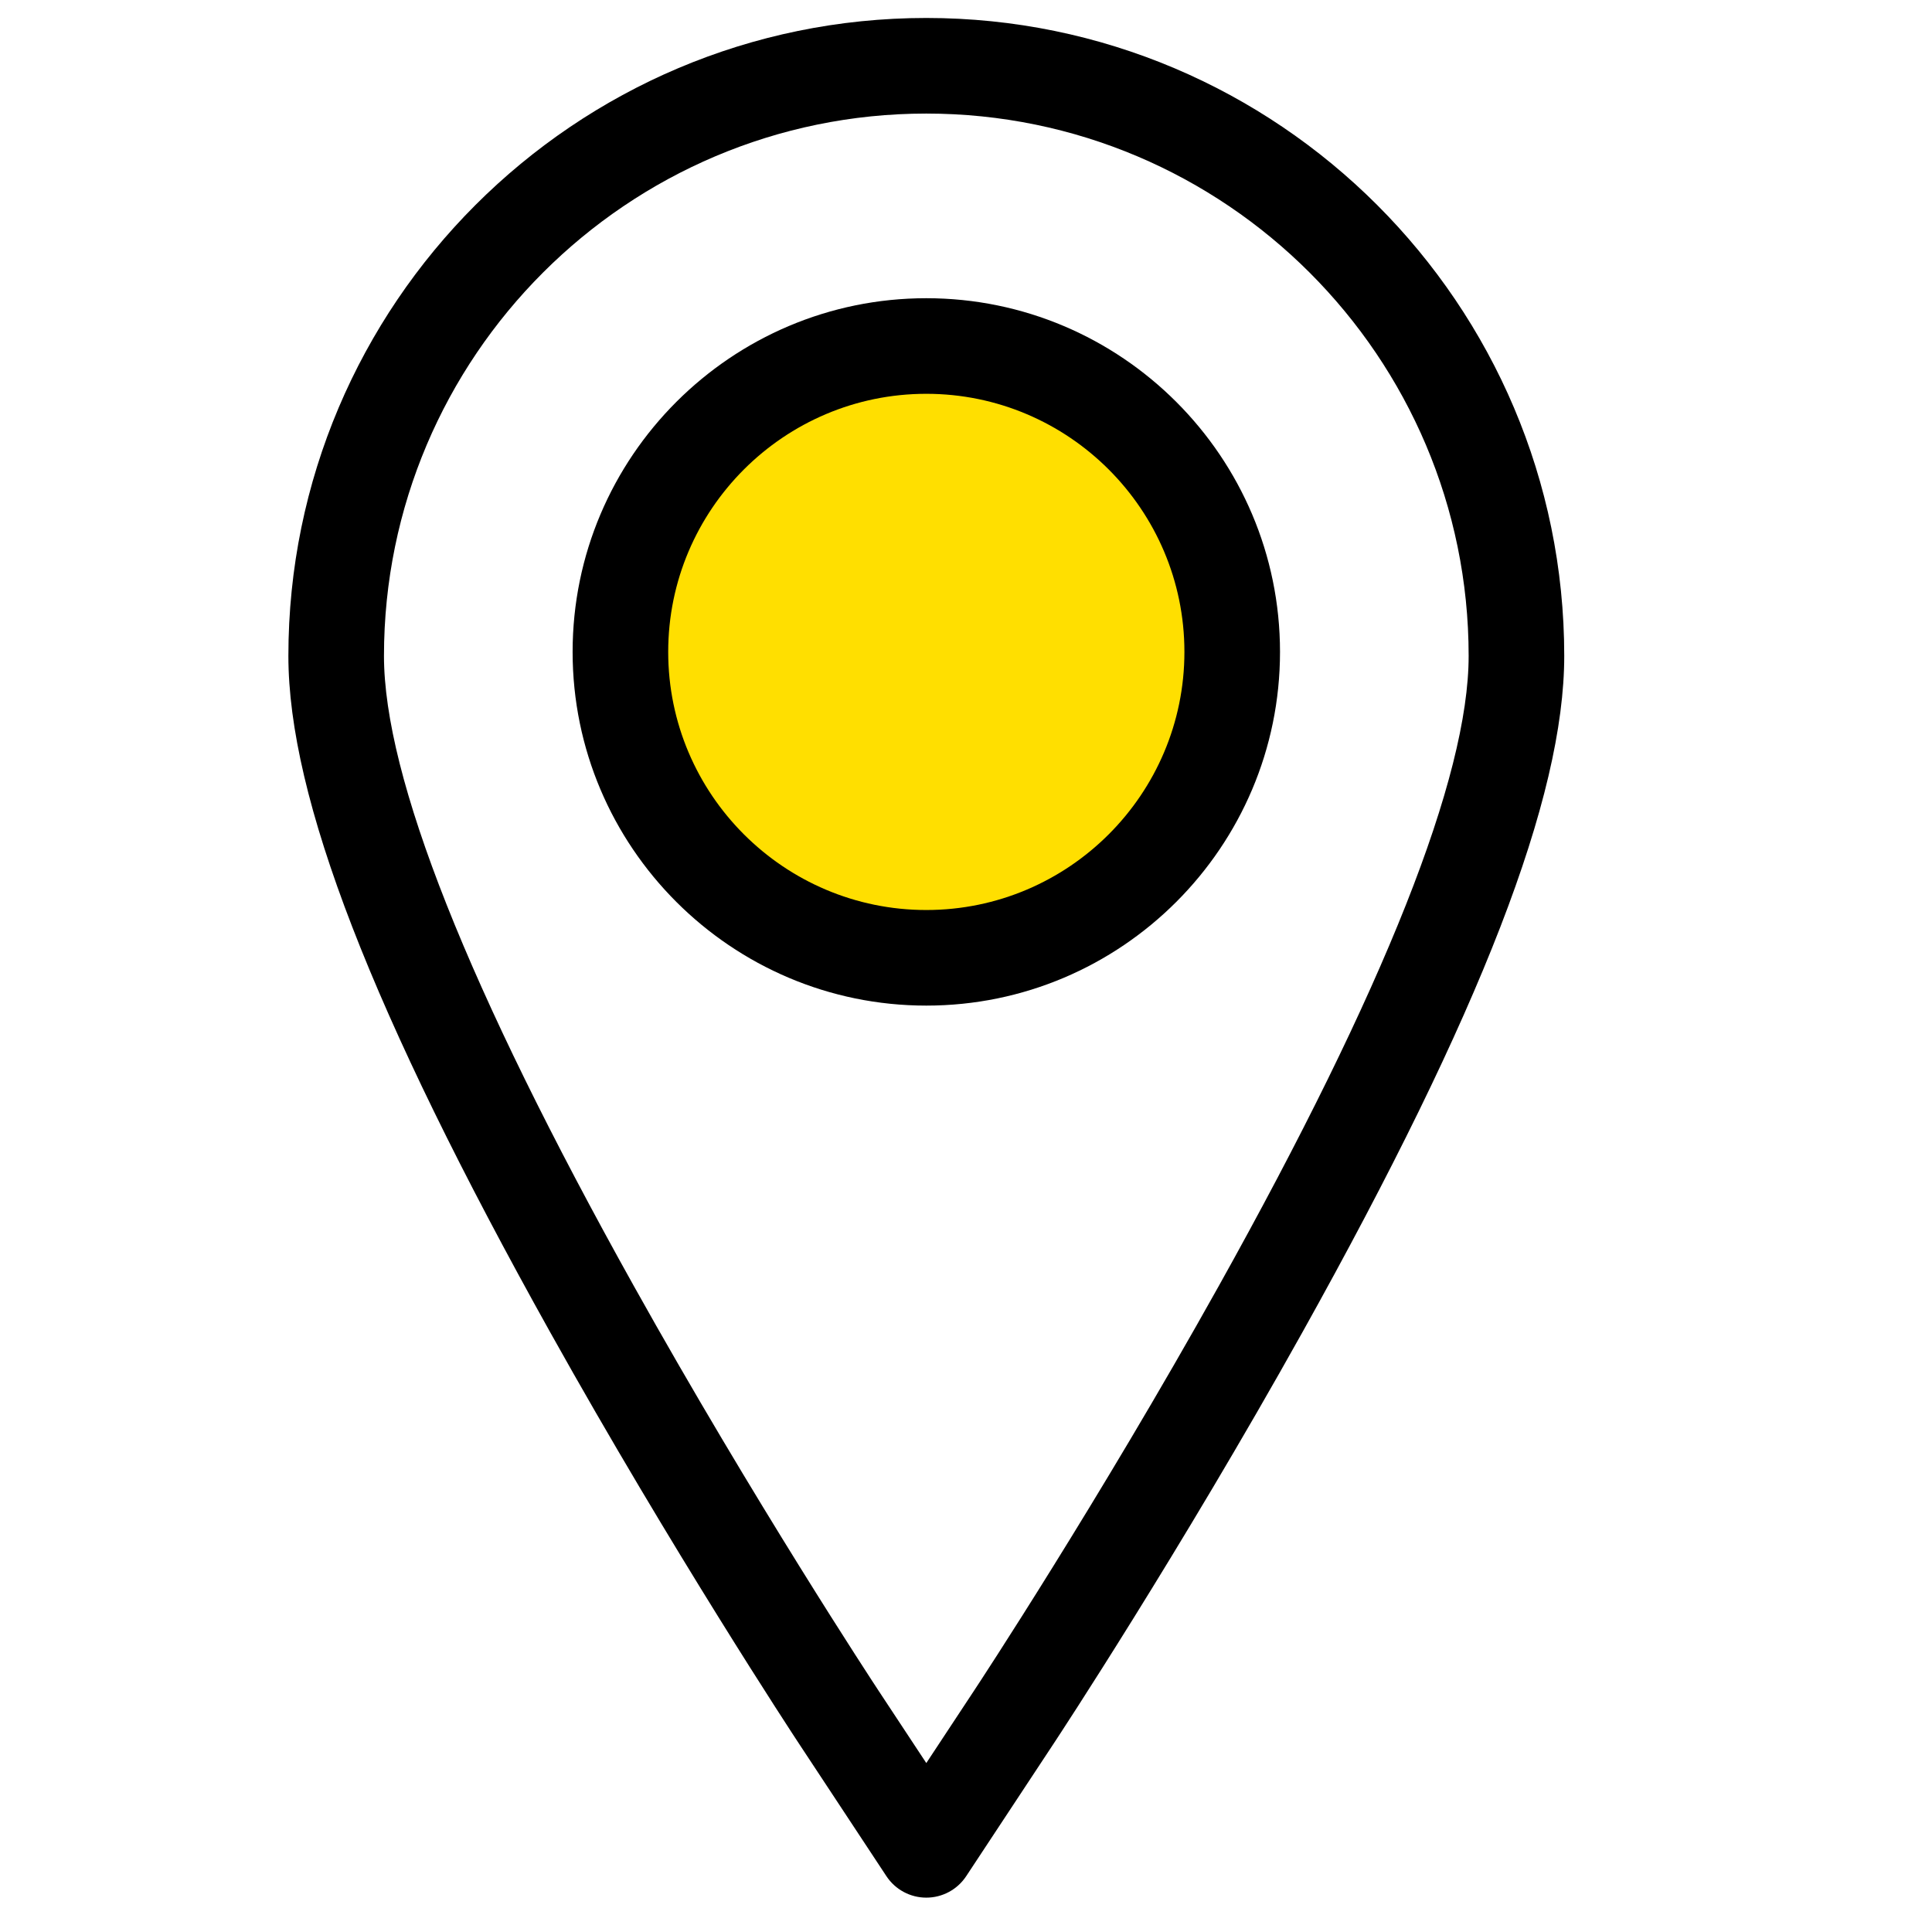 
                
                <svg version="1.1" id="Capa_1" xmlns="http://www.w3.org/2000/svg" xmlns:xlink="http://www.w3.org/1999/xlink" x="0px" y="0px"
                     width="32px" height="32px" viewBox="0 0 491.582 491.582" enable-background="new 0 0 491.582 491.582"
                     xml:space="preserve">
                <defs>
                    <filter id="Adobe_OpacityMaskFilter" filterUnits="userSpaceOnUse" x="81.567" y="18.368" width="308.25" height="444.678">
                        
                            <feColorMatrix  type="matrix" values="-1 0 0 0 1  0 -1 0 0 1  0 0 -1 0 1  0 0 0 1 0" color-interpolation-filters="sRGB" result="source"/>
                        <feFlood  style="flood-color:white;flood-opacity:1" result="back"/>
                        <feBlend  in="source" in2="back" mode="normal"/>
                    </filter>
                </defs>
                <mask maskUnits="userSpaceOnUse" x="81.567" y="18.368" width="308.25" height="444.678" id="SVGID_1_">
                    <g filter="url(#Adobe_OpacityMaskFilter)">
                        <circle fill="#FFFFFF" cx="238.125" cy="168.225" r="72.483"/>
                    </g>
                </mask>
                <path mask="url(#SVGID_1_)" fill="#ffdf00" d="M120.241,69.339c-19.659,23.302-43.134,82.167-37.943,112.209
                    c13.232,76.587,156.477,281.498,156.477,281.498S376.15,265.814,389.092,188.683c4.775-28.468-14.939-87.706-32.106-110.913
                    c-20.25-27.374-88.572-57.873-122.59-59.348C201.423,16.993,141.523,44.113,120.241,69.339z"/>
                <g>
                    <g>
                        <path d="M235.691,4.572c-89.5,0-162.315,72.814-162.315,162.315c0,35.966,21.175,90.663,66.638,172.135
                            c31.023,55.59,61.904,102.546,63.206,104.523l22.32,33.83c2.25,3.413,6.064,5.466,10.151,5.466c4.089,0,7.901-2.053,10.153-5.466
                            l22.318-33.828c1.291-1.957,31.947-48.505,63.207-104.525c45.464-81.469,66.64-136.166,66.64-172.135
                            C398.009,77.386,325.192,4.572,235.691,4.572z M310.13,327.169c-30.827,55.237-60.997,101.057-62.271,102.98l-12.168,18.446
                            l-12.166-18.44c-1.276-1.941-31.681-48.17-62.272-102.986c-42.171-75.572-63.554-129.5-63.554-160.282
                            c0-76.089,61.903-137.992,137.992-137.992c76.091,0,137.995,61.902,137.995,137.992
                            C373.685,197.673,352.302,251.599,310.13,327.169z"/>
                        <path d="M235.691,75.878c-49.623,0-89.995,40.372-89.995,89.995c0,49.623,40.372,89.995,89.995,89.995
                            c49.625,0,89.997-40.372,89.997-89.995C325.687,116.25,285.315,75.878,235.691,75.878z M235.691,231.545
                            c-36.211,0-65.672-29.46-65.672-65.672c0-36.212,29.461-65.672,65.672-65.672c36.214,0,65.674,29.46,65.674,65.672
                            C301.365,202.085,271.905,231.545,235.691,231.545z"/>
                    </g>
                </g>
                </svg>
                


                